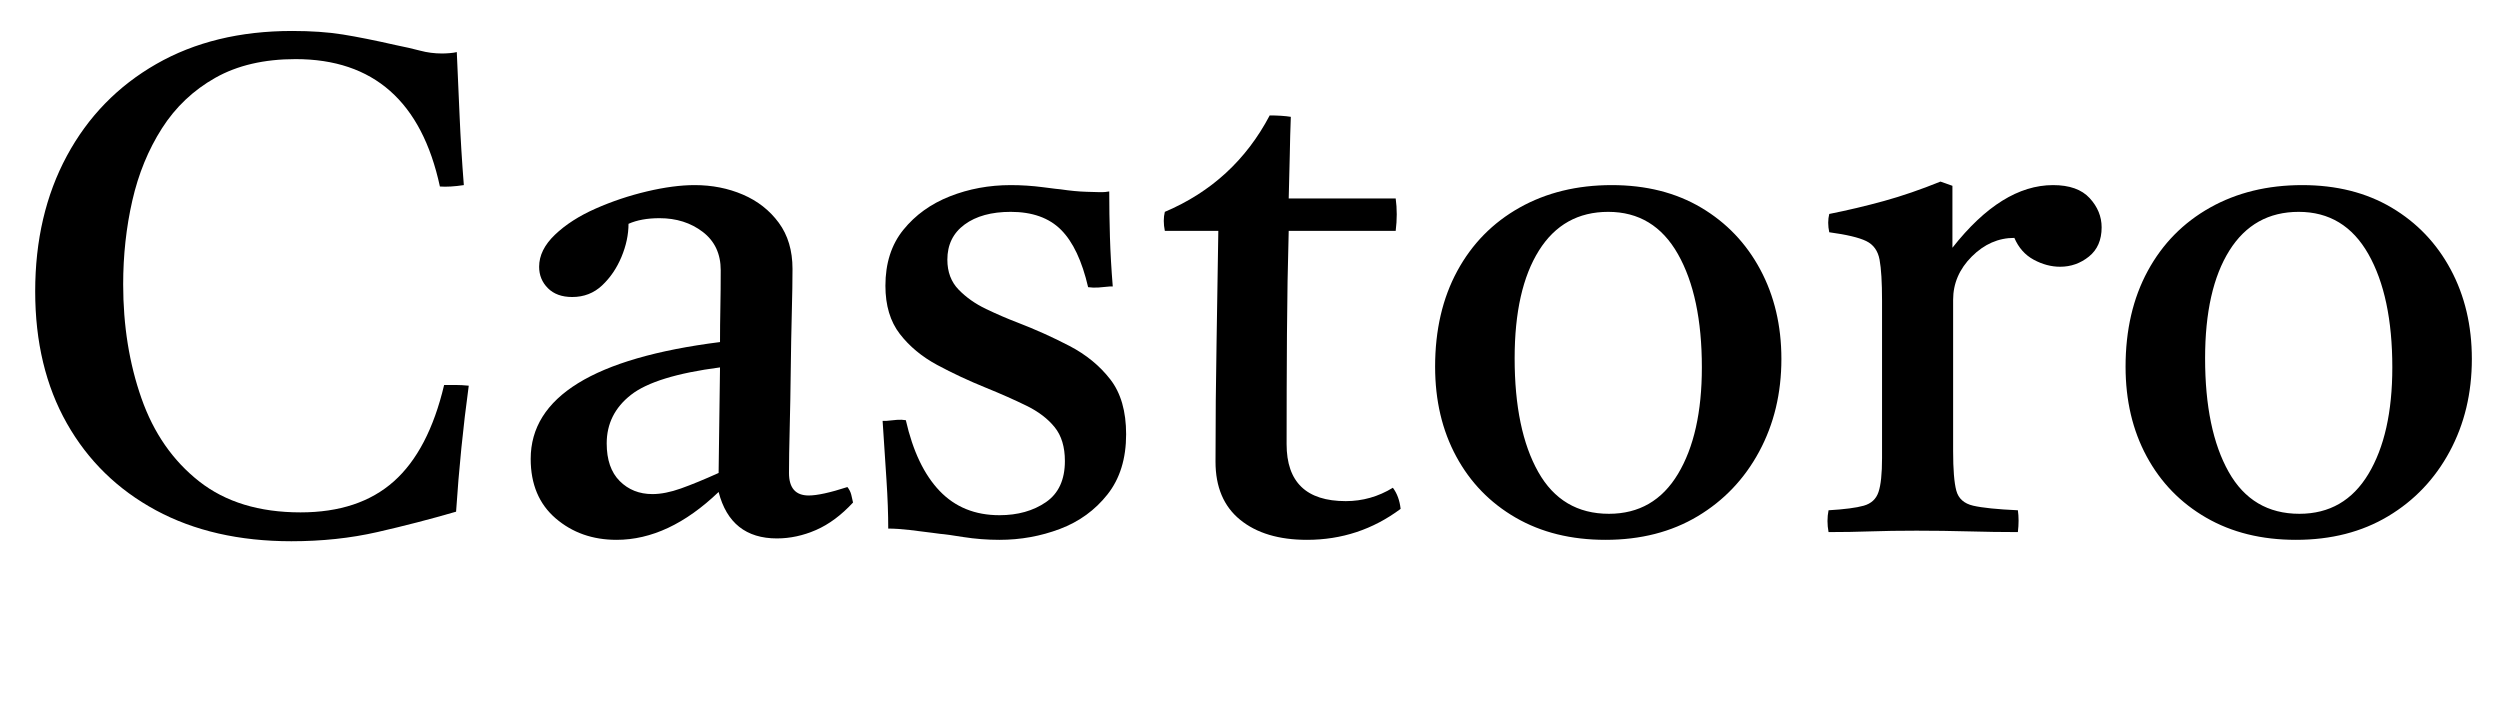 <svg width="56.832" height="16" viewBox="0 0 56.832 16" xmlns="http://www.w3.org/2000/svg"><path transform="translate(0 12.08) scale(.016 -.016)" d="m666 207q-12-88-18-179-55-16-112-29t-122-13q-111 0-192.5 44t-126.5 123.5-45 187.5q0 109 45 192.5t127 130.5 193 47q41 0 72-5t75-15q20-4 35-8t31-4q5 0 11 0.5t10 1.5q2-44 4-91t6-98q-20-3-34-2-39 181-205 181-67 0-114-26.5t-76-72-42-102.5-13-119q0-88 26-162t82-118 144-44q83 0 132.5 44t71.5 137q8 0 16.5 0t18.5-1z"/><path transform="translate(11.536 12.08) scale(.016 -.016)" d="m383-10q-66 0-83 66-71-68-145-68-51 0-86.5 30.5t-35.5 84.5q0 132 269 166 0 24 0.5 49t0.5 53q0 35-25.5 54.5t-61.5 19.5q-26 0-44-8 0-23-10-47t-27.5-40.5-42.5-16.5q-22 0-34.5 12.5t-12.5 30.5q0 24 22.5 45.5t57.5 37 73 24.5 68 9q37 0 68.5-13.5t51-40 19.5-65.5q0-24-1-62.5t-1.5-82-1.5-82.5-1-63q0-32 28-32 18 0 55 12 4-5 5.5-11t2.5-11q-25-27-52.5-39t-55.5-12zm-83 93 2 150q-92-12-126.5-39t-34.5-69q0-35 18.5-53.5t46.5-18.5q18 0 40.5 8t53.5 22z"/><path transform="translate(19.424 12.08) scale(.016 -.016)" d="m73 158q15-66 48-100.5t85-34.5q39 0 66 18.5t27 58.5q0 30-14.5 48t-40 30.5-57.5 25.5q-37 15-69.5 32.5t-53 44-20.5 68.5q0 48 25.5 79.5t66 47.5 86.5 16q23 0 46-3t25-3q20-3 37-3.5t18-0.5 4.5 0 9.5 1q0-32 1-65t4-70q-1 0-4 0-9-1-16.5-1.5t-14.5 0.5q-13 56-38.5 81.5t-71.5 25.5q-41 0-65.5-18t-24.5-50q0-26 16-42.5t39-27.5 44-19q39-15 74.5-33.5t58-47.5 22.5-78q0-52-26.5-85.5t-67.5-49-86-15.5q-26 0-51.5 4t-27.5 4-16.5 2-32 4-30.5 2q0 31-2.5 69t-5.5 84q2 0 5 0 9 1 15.5 1.5t12.5-0.5z"/><path transform="translate(26.208 12.08) scale(.016 -.016)" d="m219-12q-60 0-95 28.5t-35 82.5q0 88 1.5 170t2.5 158h-76q-3 15 0 27 99 42 149 137 8 0 16-0.5t14-1.5q-1-26-1.5-55t-1.5-61h152q3-22 0-46h-152q-2-70-2.5-147.5t-0.5-155.5q0-81 84-81 36 0 67 19 9-12 11-30-59-44-133-44z"/><path transform="translate(32 12.08) scale(.016 -.016)" d="m281-12q-73 0-127.5 31.5t-84.5 87-30 127.5q0 78 31.5 136t88.5 90 131 32q73 0 127-32t84-88 30-127q0-73-31.5-131.5t-87.5-92-131-33.5zm-129 258q0-102 33.5-161.5t100.5-59.5q64 0 98 56.5t34 151.5q0 101-34 161t-99 60q-64 0-98.5-55t-34.5-153z"/><path transform="translate(41.136 12.08) scale(.016 -.016)" d="m27-1q-3 16 0 31 34 2 50 6.5t21 19.5 5 48v224q0 39-3.5 58t-19 26.5-52.5 12.5q-3 14 0 26 40 8 78 18.5t80 27.5l17-6v-88q70 89 143 89 35 0 52-18.5t17-41.5q0-27-18-41.5t-41-14.5q-19 0-37.5 10t-27.5 31q-34 0-60.5-26.5t-26.5-61.5v-215q0-39 4.5-56t24-21.5 63.5-6.5q2-14 0-31-34 0-70 1t-74 1q-37 0-65.5-1t-59.5-1z"/><path transform="translate(47.696 12.08) scale(.016 -.016)" d="m281-12q-73 0-127.5 31.5t-84.5 87-30 127.5q0 78 31.5 136t88.5 90 131 32q73 0 127-32t84-88 30-127q0-73-31.5-131.5t-87.5-92-131-33.5zm-129 258q0-102 33.5-161.5t100.5-59.5q64 0 98 56.5t34 151.5q0 101-34 161t-99 60q-64 0-98.5-55t-34.5-153z"/></svg>
